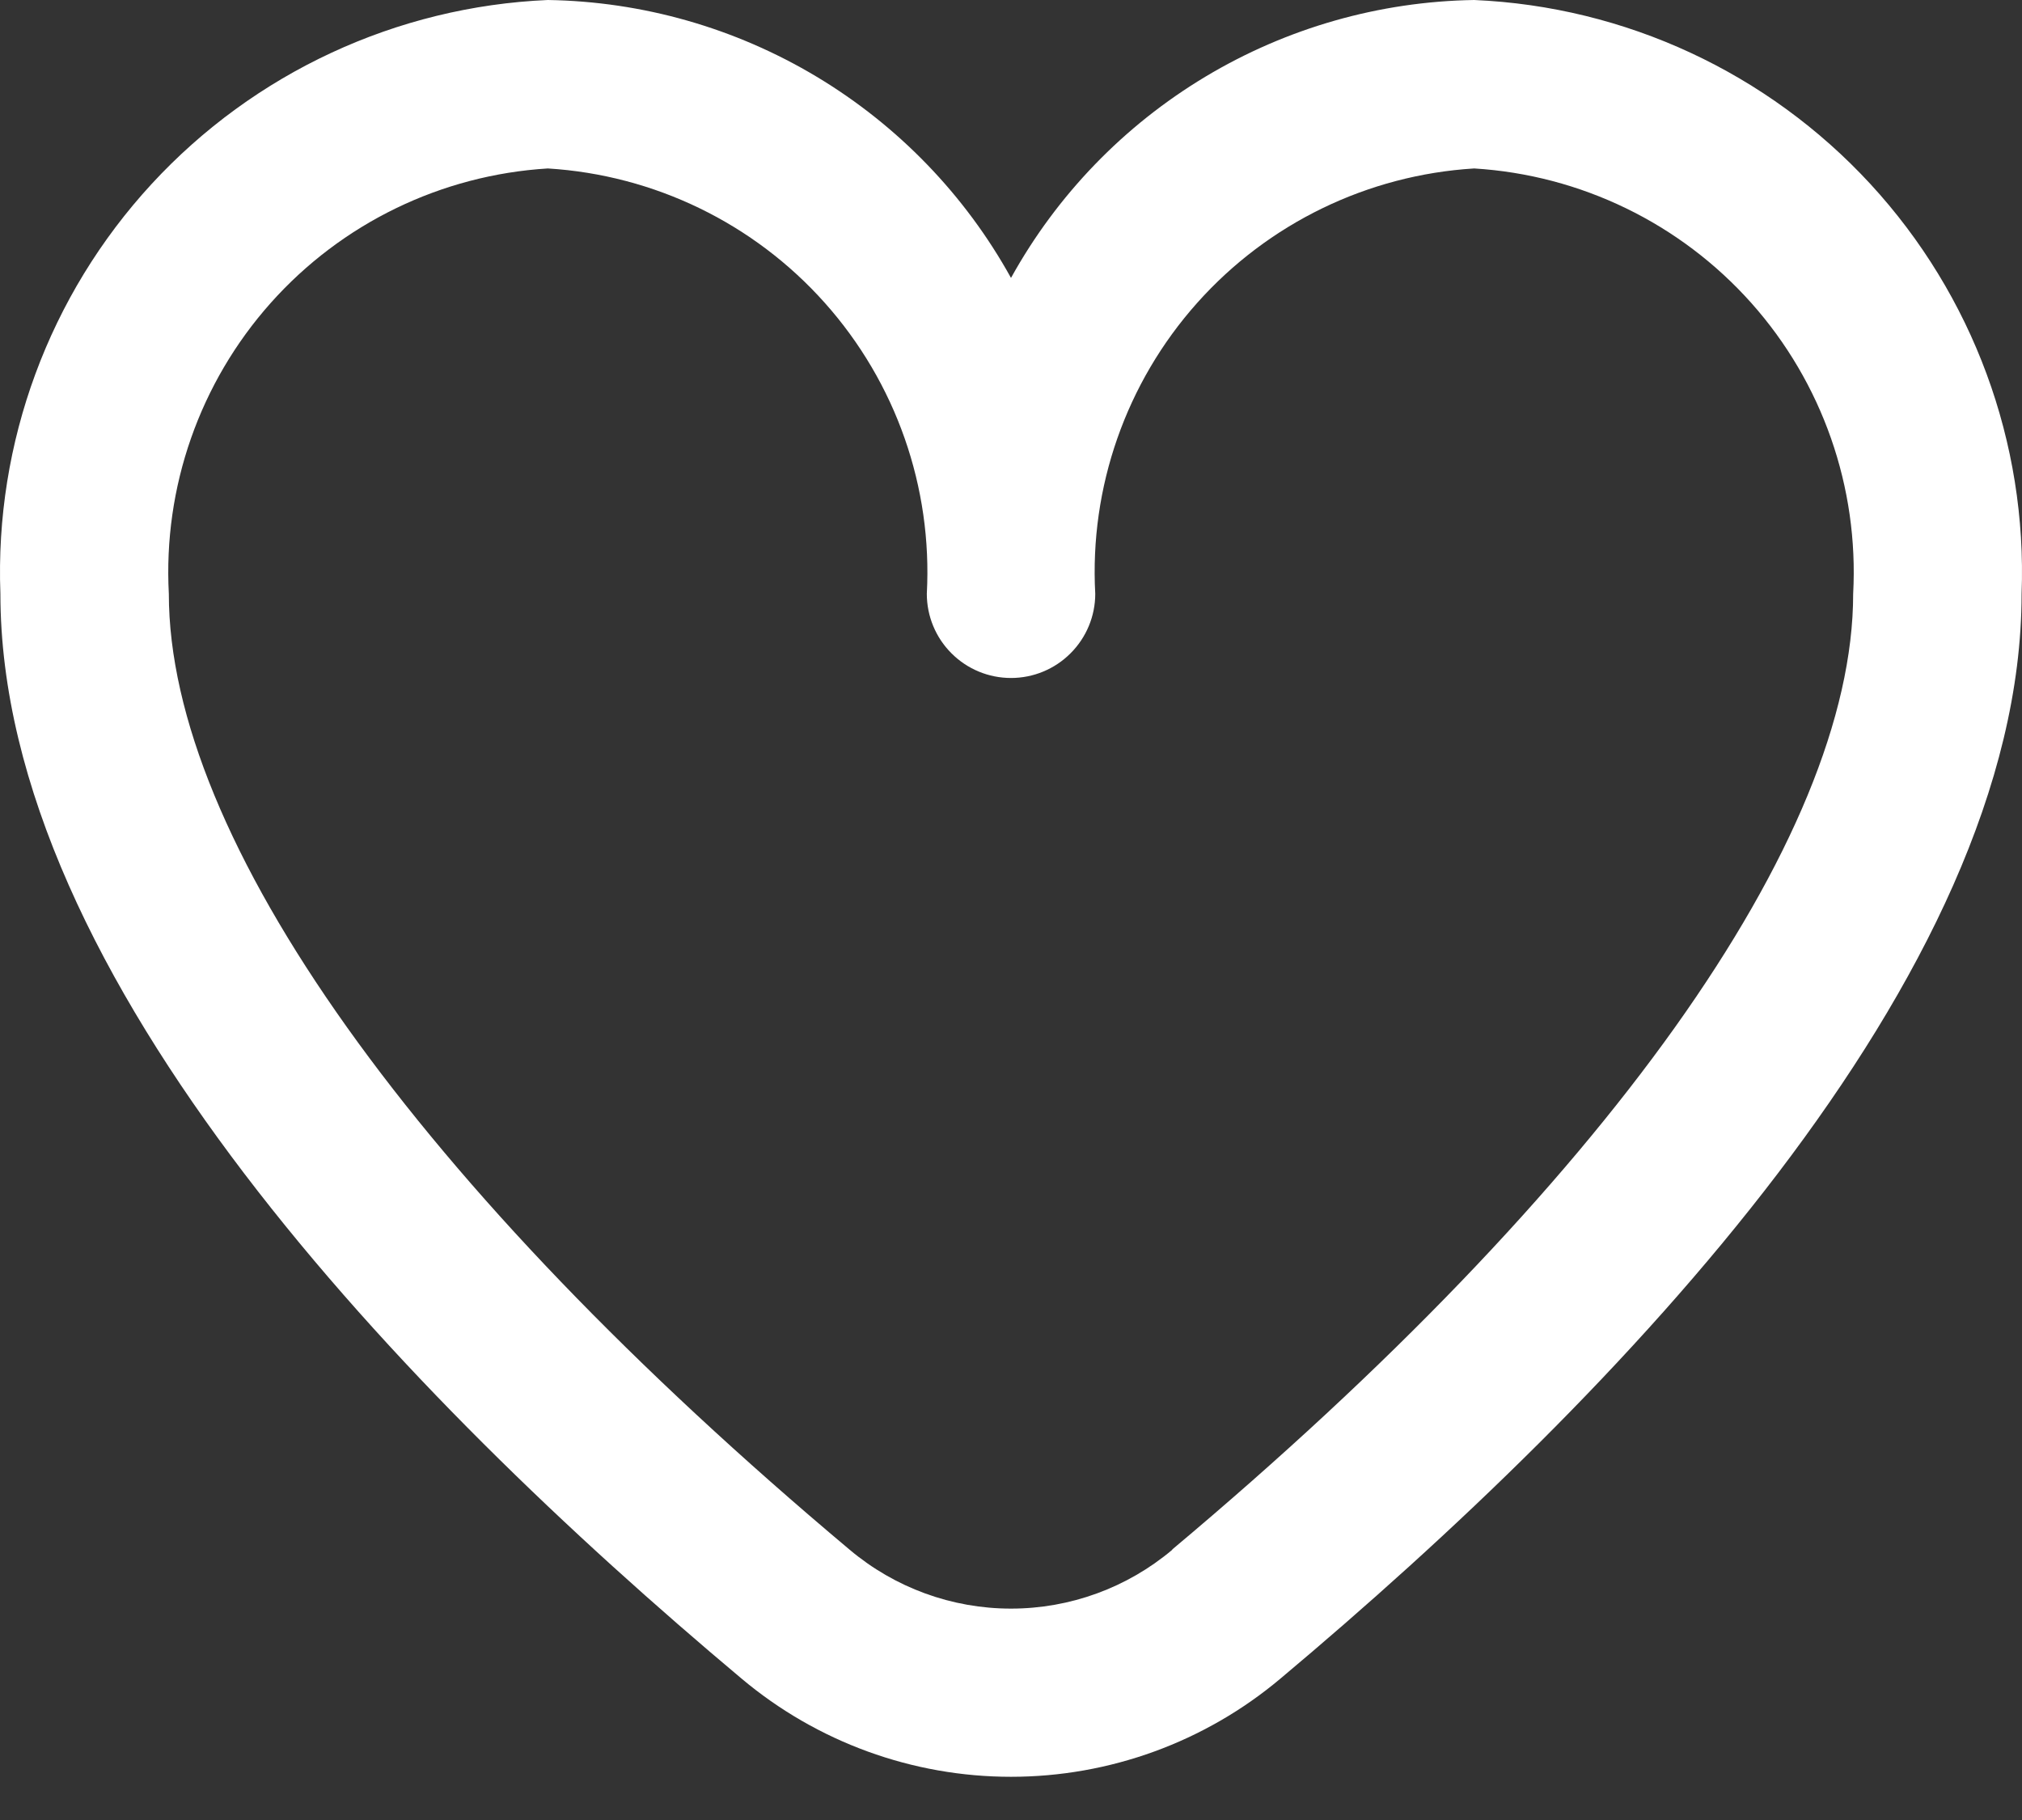 <svg width="30" height="27" viewBox="0 0 30 27" fill="none" xmlns="http://www.w3.org/2000/svg">
<rect x="0" y="0" width="30" height="27" fill="#333333" stroke="none"/>
<path d="M21.872 0C20.465 0.022 19.089 0.415 17.882 1.139C16.676 1.863 15.681 2.892 15 4.123C14.319 2.892 13.324 1.863 12.118 1.139C10.911 0.415 9.535 0.022 8.128 0C5.885 0.097 3.772 1.079 2.25 2.729C0.728 4.38 -0.079 6.566 0.006 8.809C0.006 14.49 5.986 20.695 11.002 24.902C12.121 25.843 13.537 26.359 15 26.359C16.463 26.359 17.879 25.843 18.998 24.902C24.014 20.695 29.994 14.49 29.994 8.809C30.079 6.566 29.272 4.38 27.75 2.729C26.228 1.079 24.115 0.097 21.872 0ZM17.393 22.991C16.723 23.555 15.876 23.864 15 23.864C14.124 23.864 13.277 23.555 12.607 22.991C6.187 17.604 2.505 12.436 2.505 8.809C2.42 7.228 2.963 5.677 4.016 4.495C5.069 3.313 6.547 2.596 8.128 2.499C9.708 2.596 11.186 3.313 12.239 4.495C13.293 5.677 13.836 7.228 13.751 8.809C13.751 9.14 13.882 9.458 14.117 9.692C14.351 9.927 14.669 10.058 15 10.058C15.331 10.058 15.649 9.927 15.883 9.692C16.118 9.458 16.25 9.14 16.25 8.809C16.164 7.228 16.707 5.677 17.761 4.495C18.814 3.313 20.292 2.596 21.872 2.499C23.453 2.596 24.93 3.313 25.984 4.495C27.037 5.677 27.58 7.228 27.495 8.809C27.495 12.436 23.813 17.604 17.393 22.986V22.991Z" fill="white"/>
</svg>
